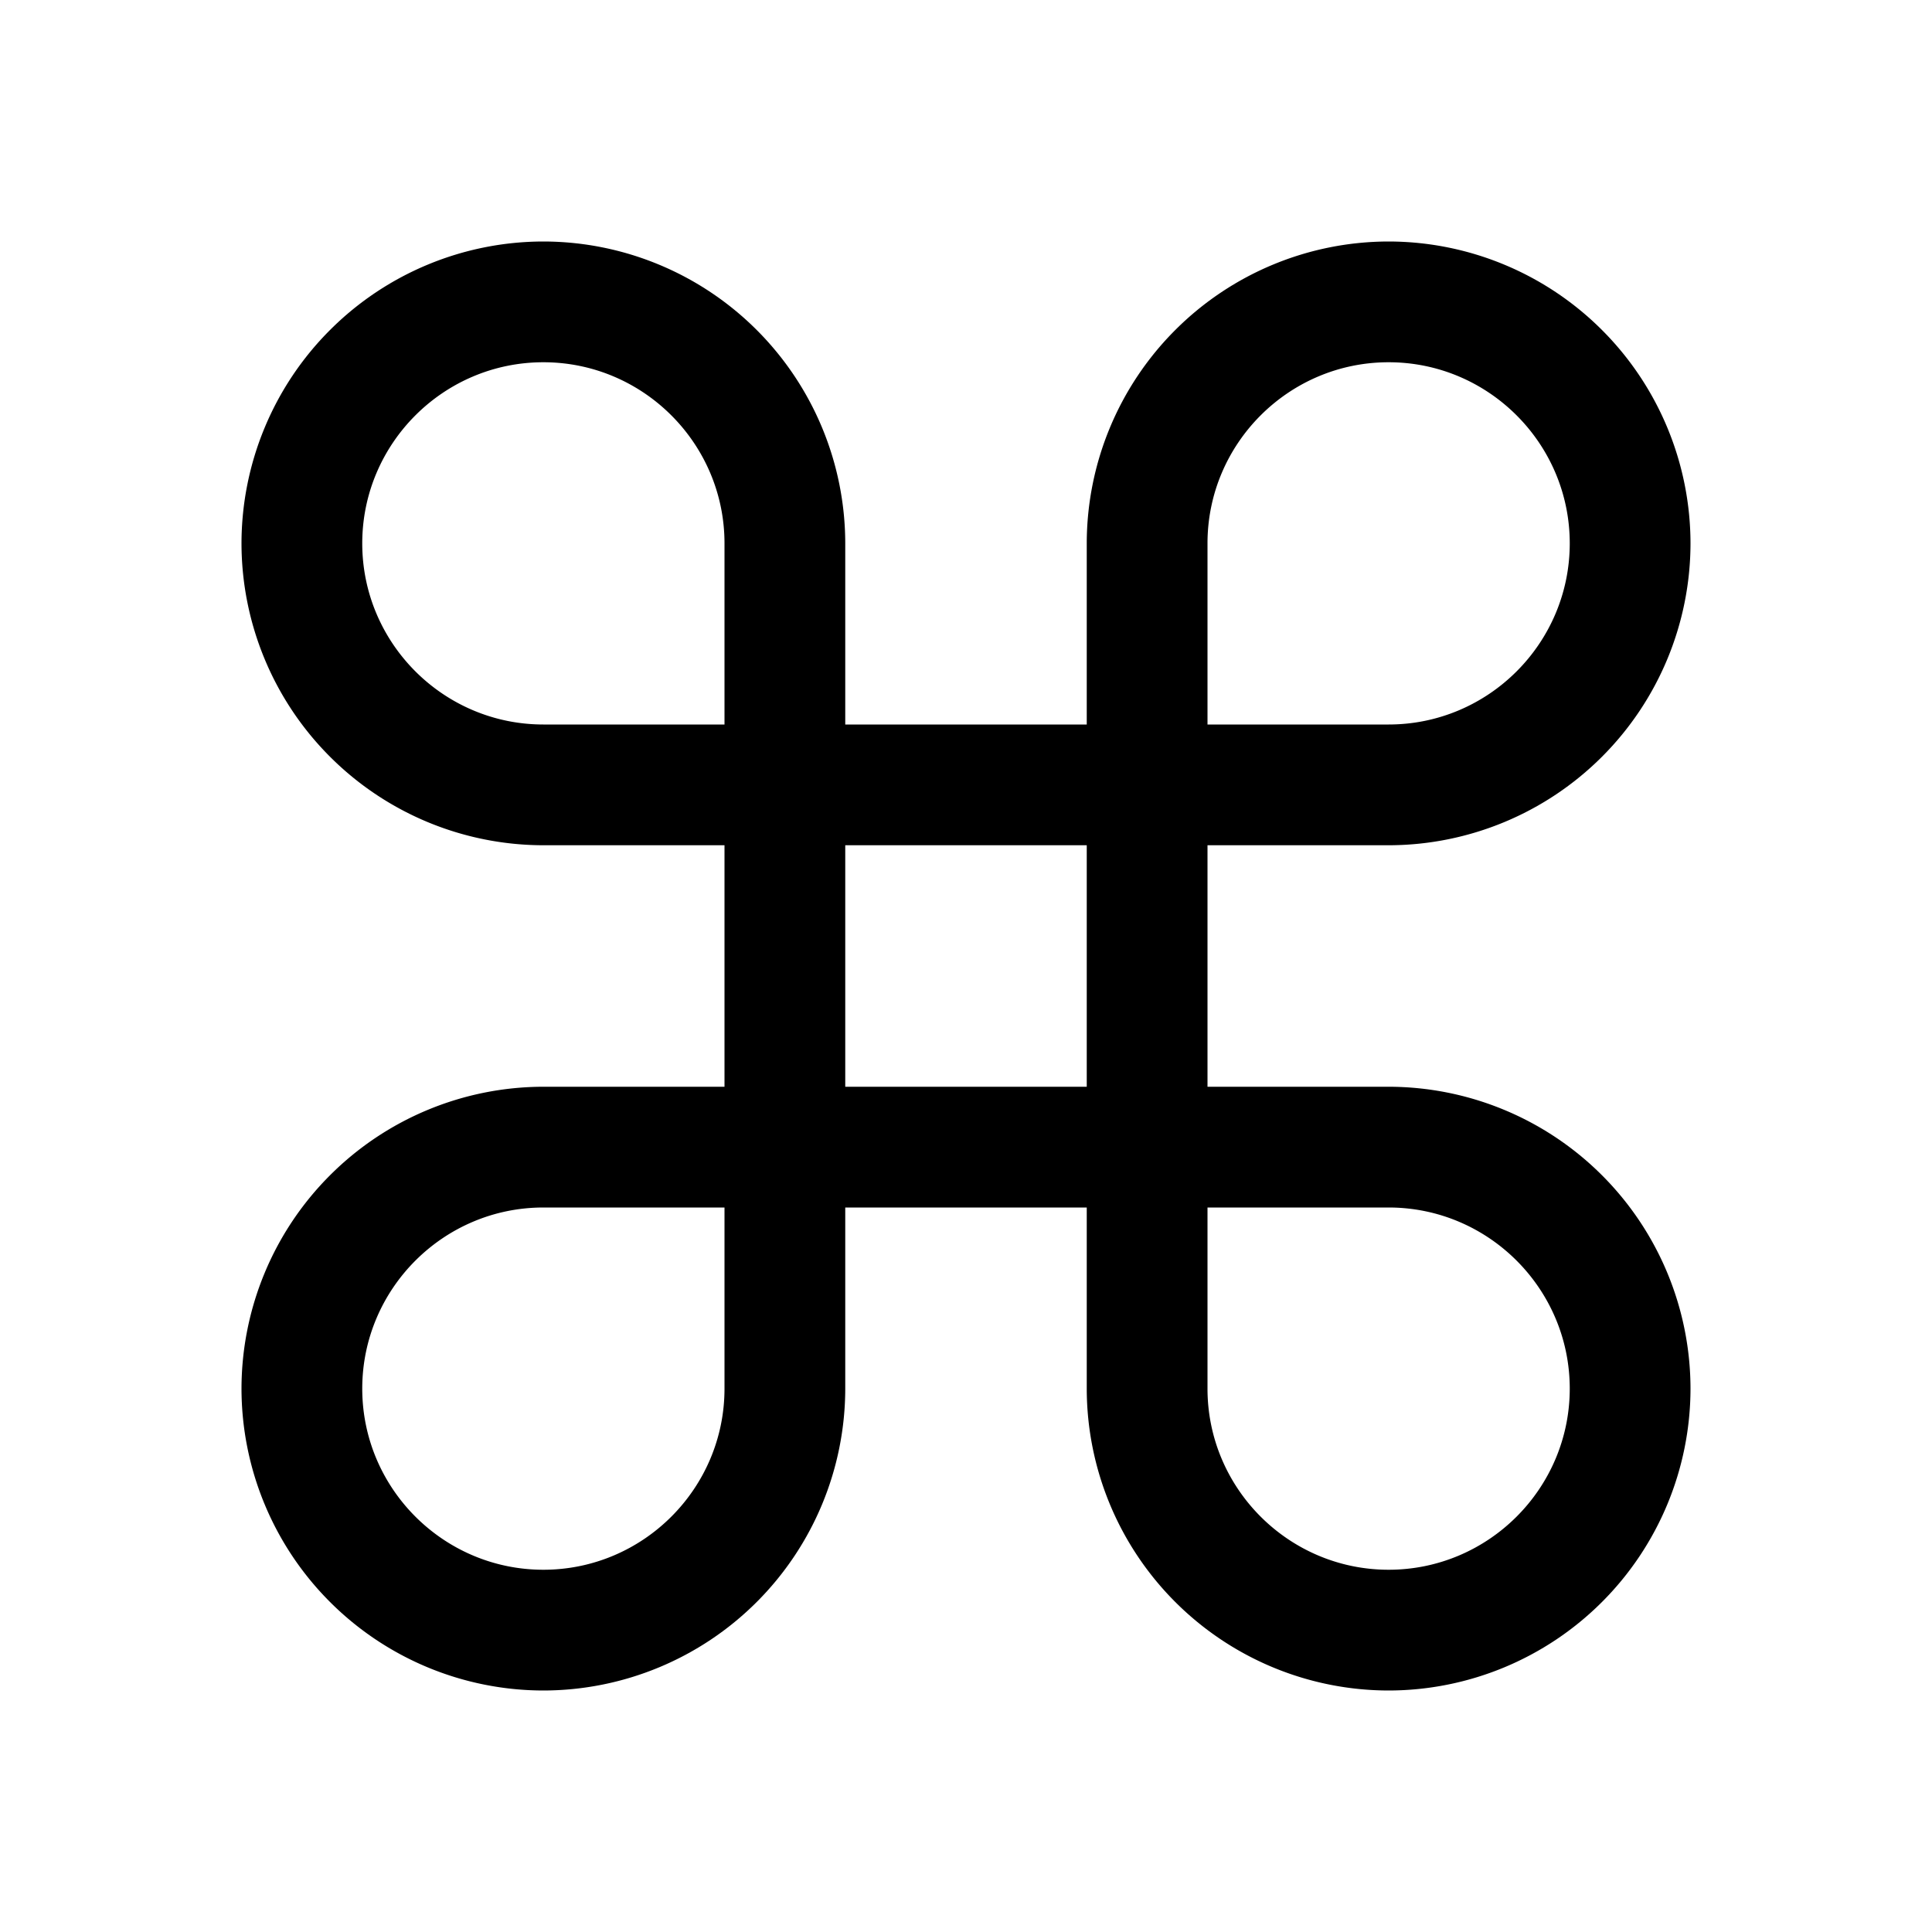 <svg xmlns="http://www.w3.org/2000/svg" width="24" height="24"><path d="M17.25 13.5H15v-3h2.25A3.754 3.754 0 0 0 21 6.75 3.754 3.754 0 0 0 17.25 3a3.754 3.754 0 0 0-3.75 3.75V9h-3V6.75A3.754 3.754 0 0 0 6.75 3 3.754 3.754 0 0 0 3 6.75a3.754 3.754 0 0 0 3.75 3.75H9v3H6.75A3.754 3.754 0 0 0 3 17.25 3.754 3.754 0 0 0 6.75 21a3.754 3.754 0 0 0 3.75-3.75V15h3v2.25A3.754 3.754 0 0 0 17.25 21 3.754 3.754 0 0 0 21 17.25a3.754 3.754 0 0 0-3.75-3.75M15 6.75c0-1.24 1.01-2.25 2.25-2.25s2.25 1.01 2.25 2.25S18.49 9 17.25 9H15zm-10.5 0c0-1.24 1.01-2.25 2.25-2.25S9 5.51 9 6.75V9H6.75C5.51 9 4.5 7.99 4.5 6.75M9 17.25c0 1.24-1.01 2.25-2.25 2.25S4.5 18.49 4.5 17.25 5.51 15 6.75 15H9zm1.5-6.75h3v3h-3zm6.75 9c-1.24 0-2.25-1.01-2.25-2.25V15h2.25c1.24 0 2.25 1.01 2.25 2.25s-1.01 2.25-2.25 2.25"/></svg>